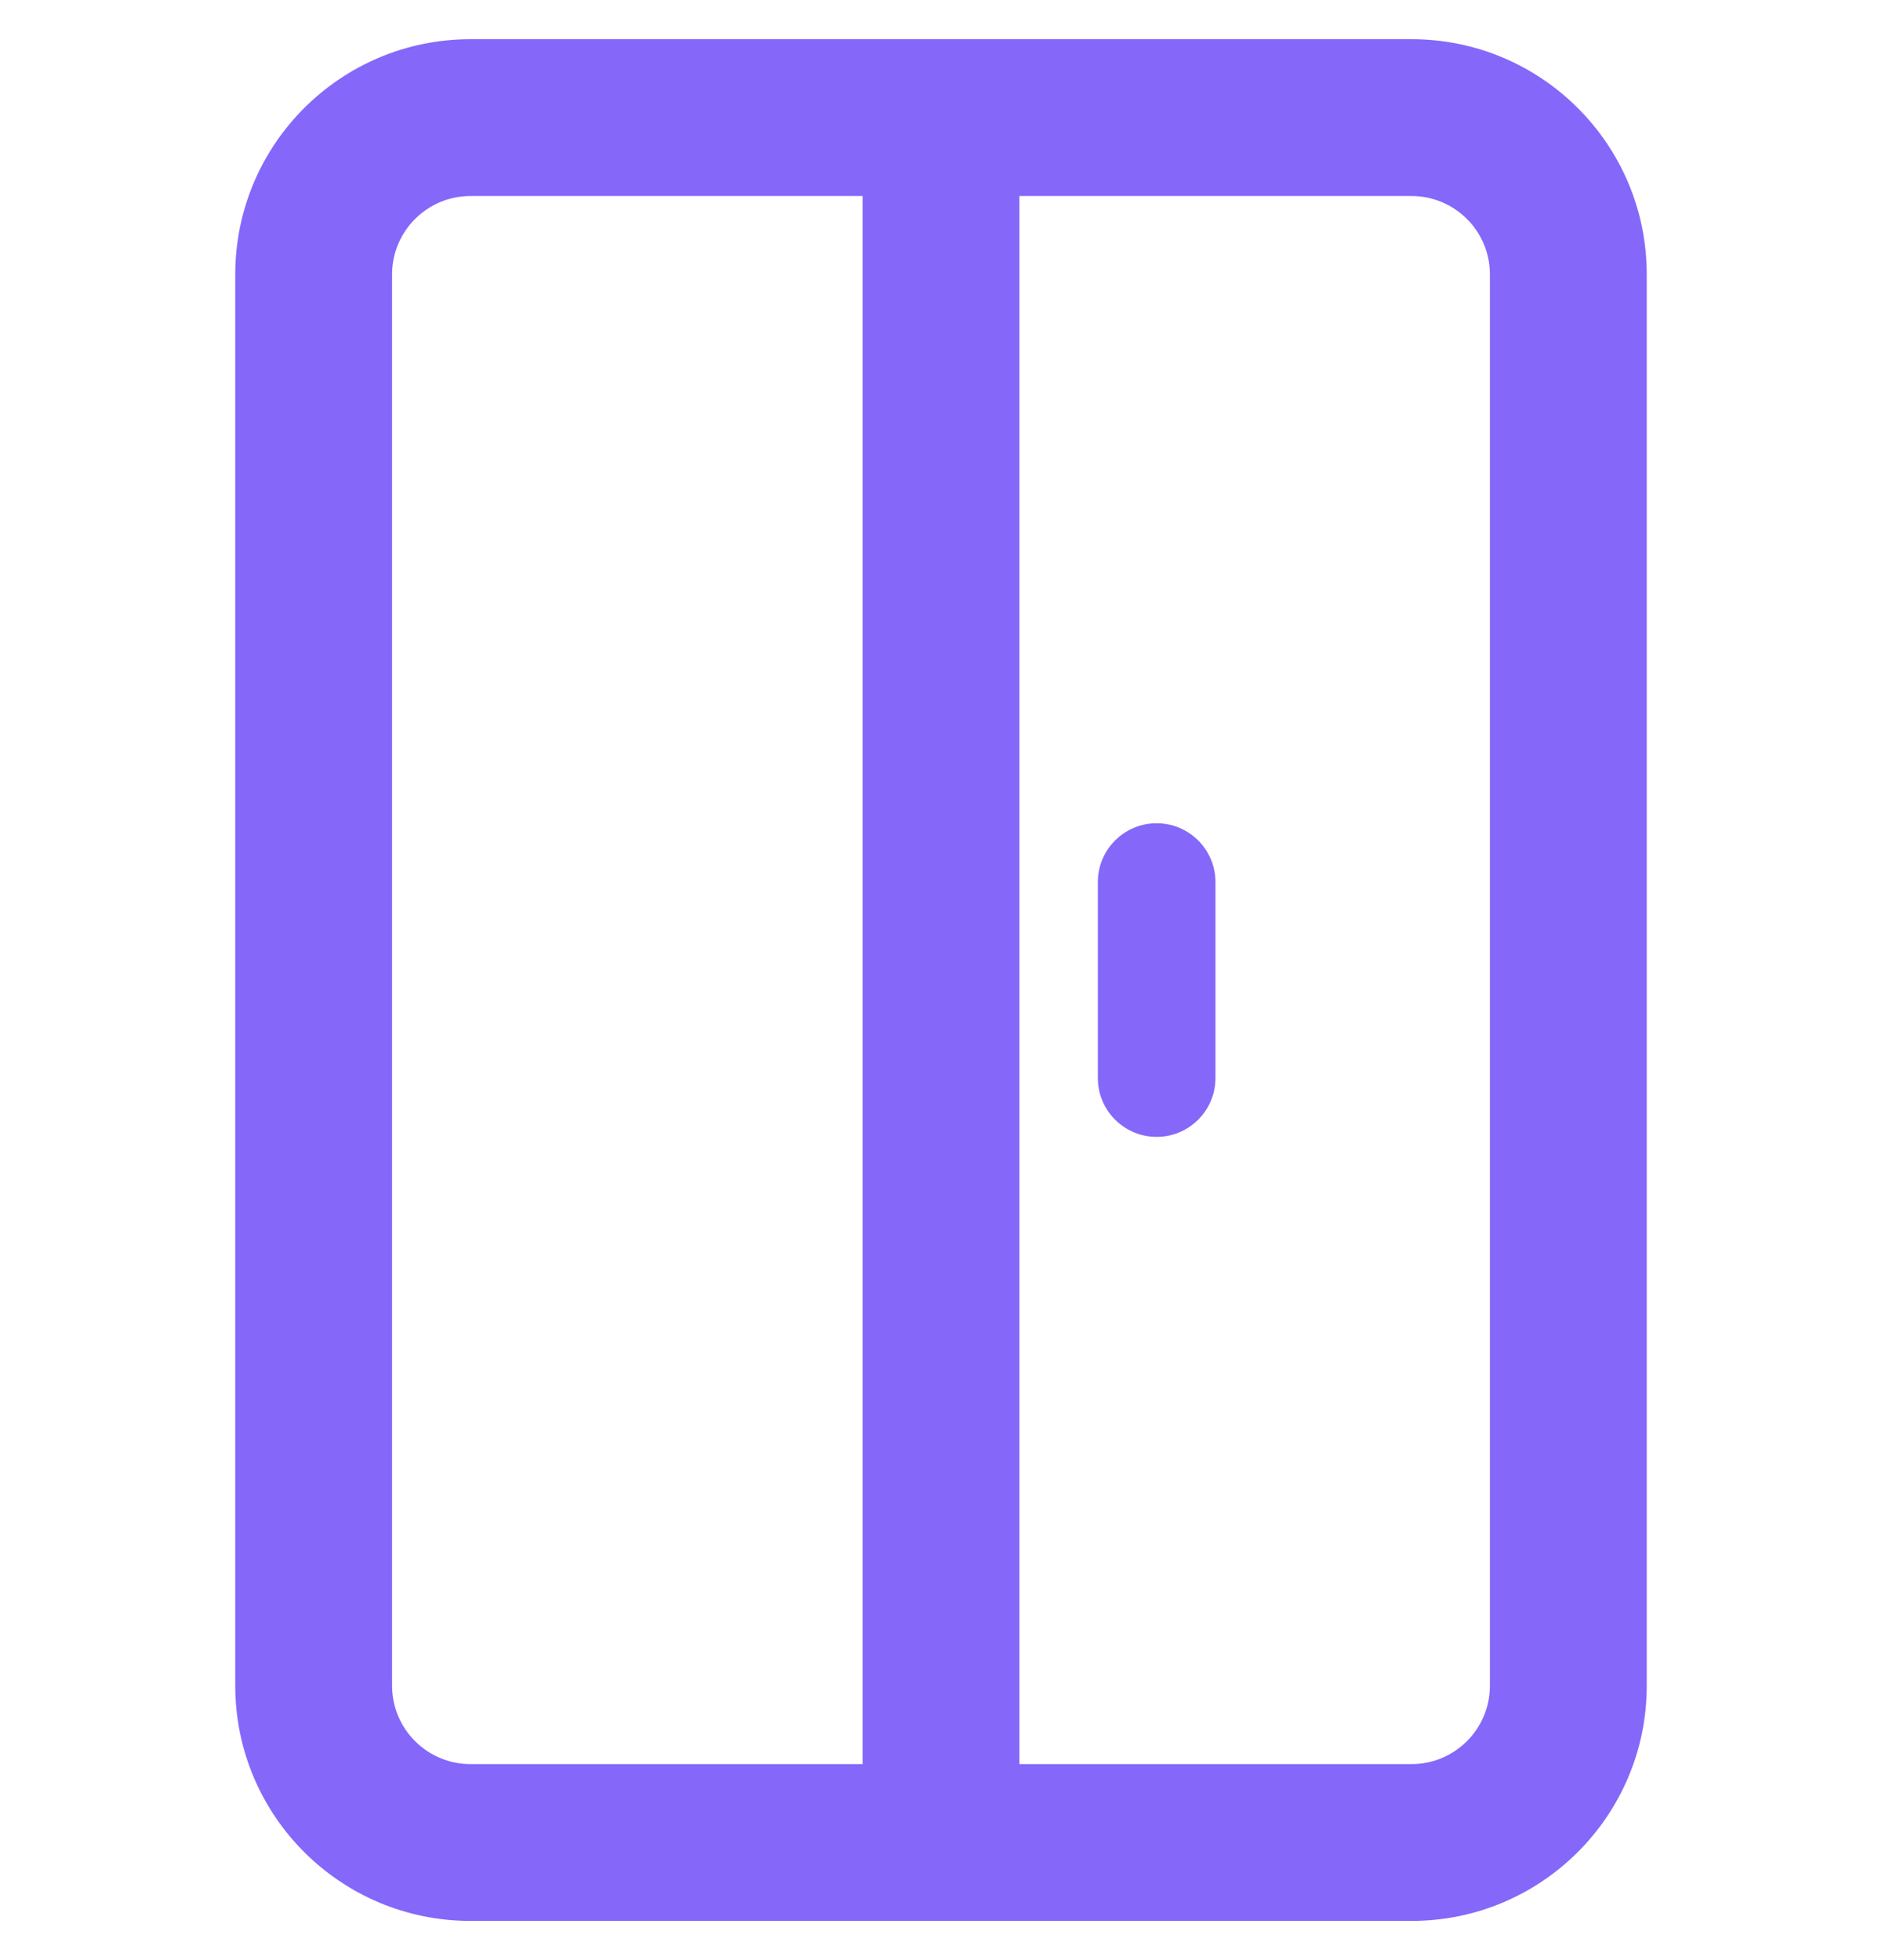 <svg width="24" height="25" viewBox="0 0 24 25" fill="none" xmlns="http://www.w3.org/2000/svg">
<g clip-path="url(#clip0_1048_4573)">
<path d="M15.5 11.25C15.5 10.836 15.164 10.5 14.75 10.5C14.336 10.5 14 10.836 14 11.25V13.75C14 14.164 14.336 14.5 14.75 14.5C15.164 14.5 15.5 14.164 15.5 13.75V11.25Z" fill="#8567FA"/>
<path d="M3 3.5C3 1.843 4.343 0.5 6 0.5H18C19.657 0.5 21 1.843 21 3.5V21.5C21 23.157 19.657 24.5 18 24.5H6C4.343 24.5 3 23.157 3 21.5V3.5ZM6 2.5C5.448 2.5 5 2.948 5 3.5V21.5C5 22.052 5.448 22.5 6 22.5H11V2.5H6ZM19 21.5V3.5C19 2.948 18.552 2.5 18 2.5H13V22.5H18C18.552 22.5 19 22.052 19 21.5Z" fill="#8567FA"/>
</g>
<defs>
<clipPath id="clip0_1048_4573">
<rect width="24" height="24" fill="white" transform="translate(0 0.5)"/>
</clipPath>
</defs>
</svg>
